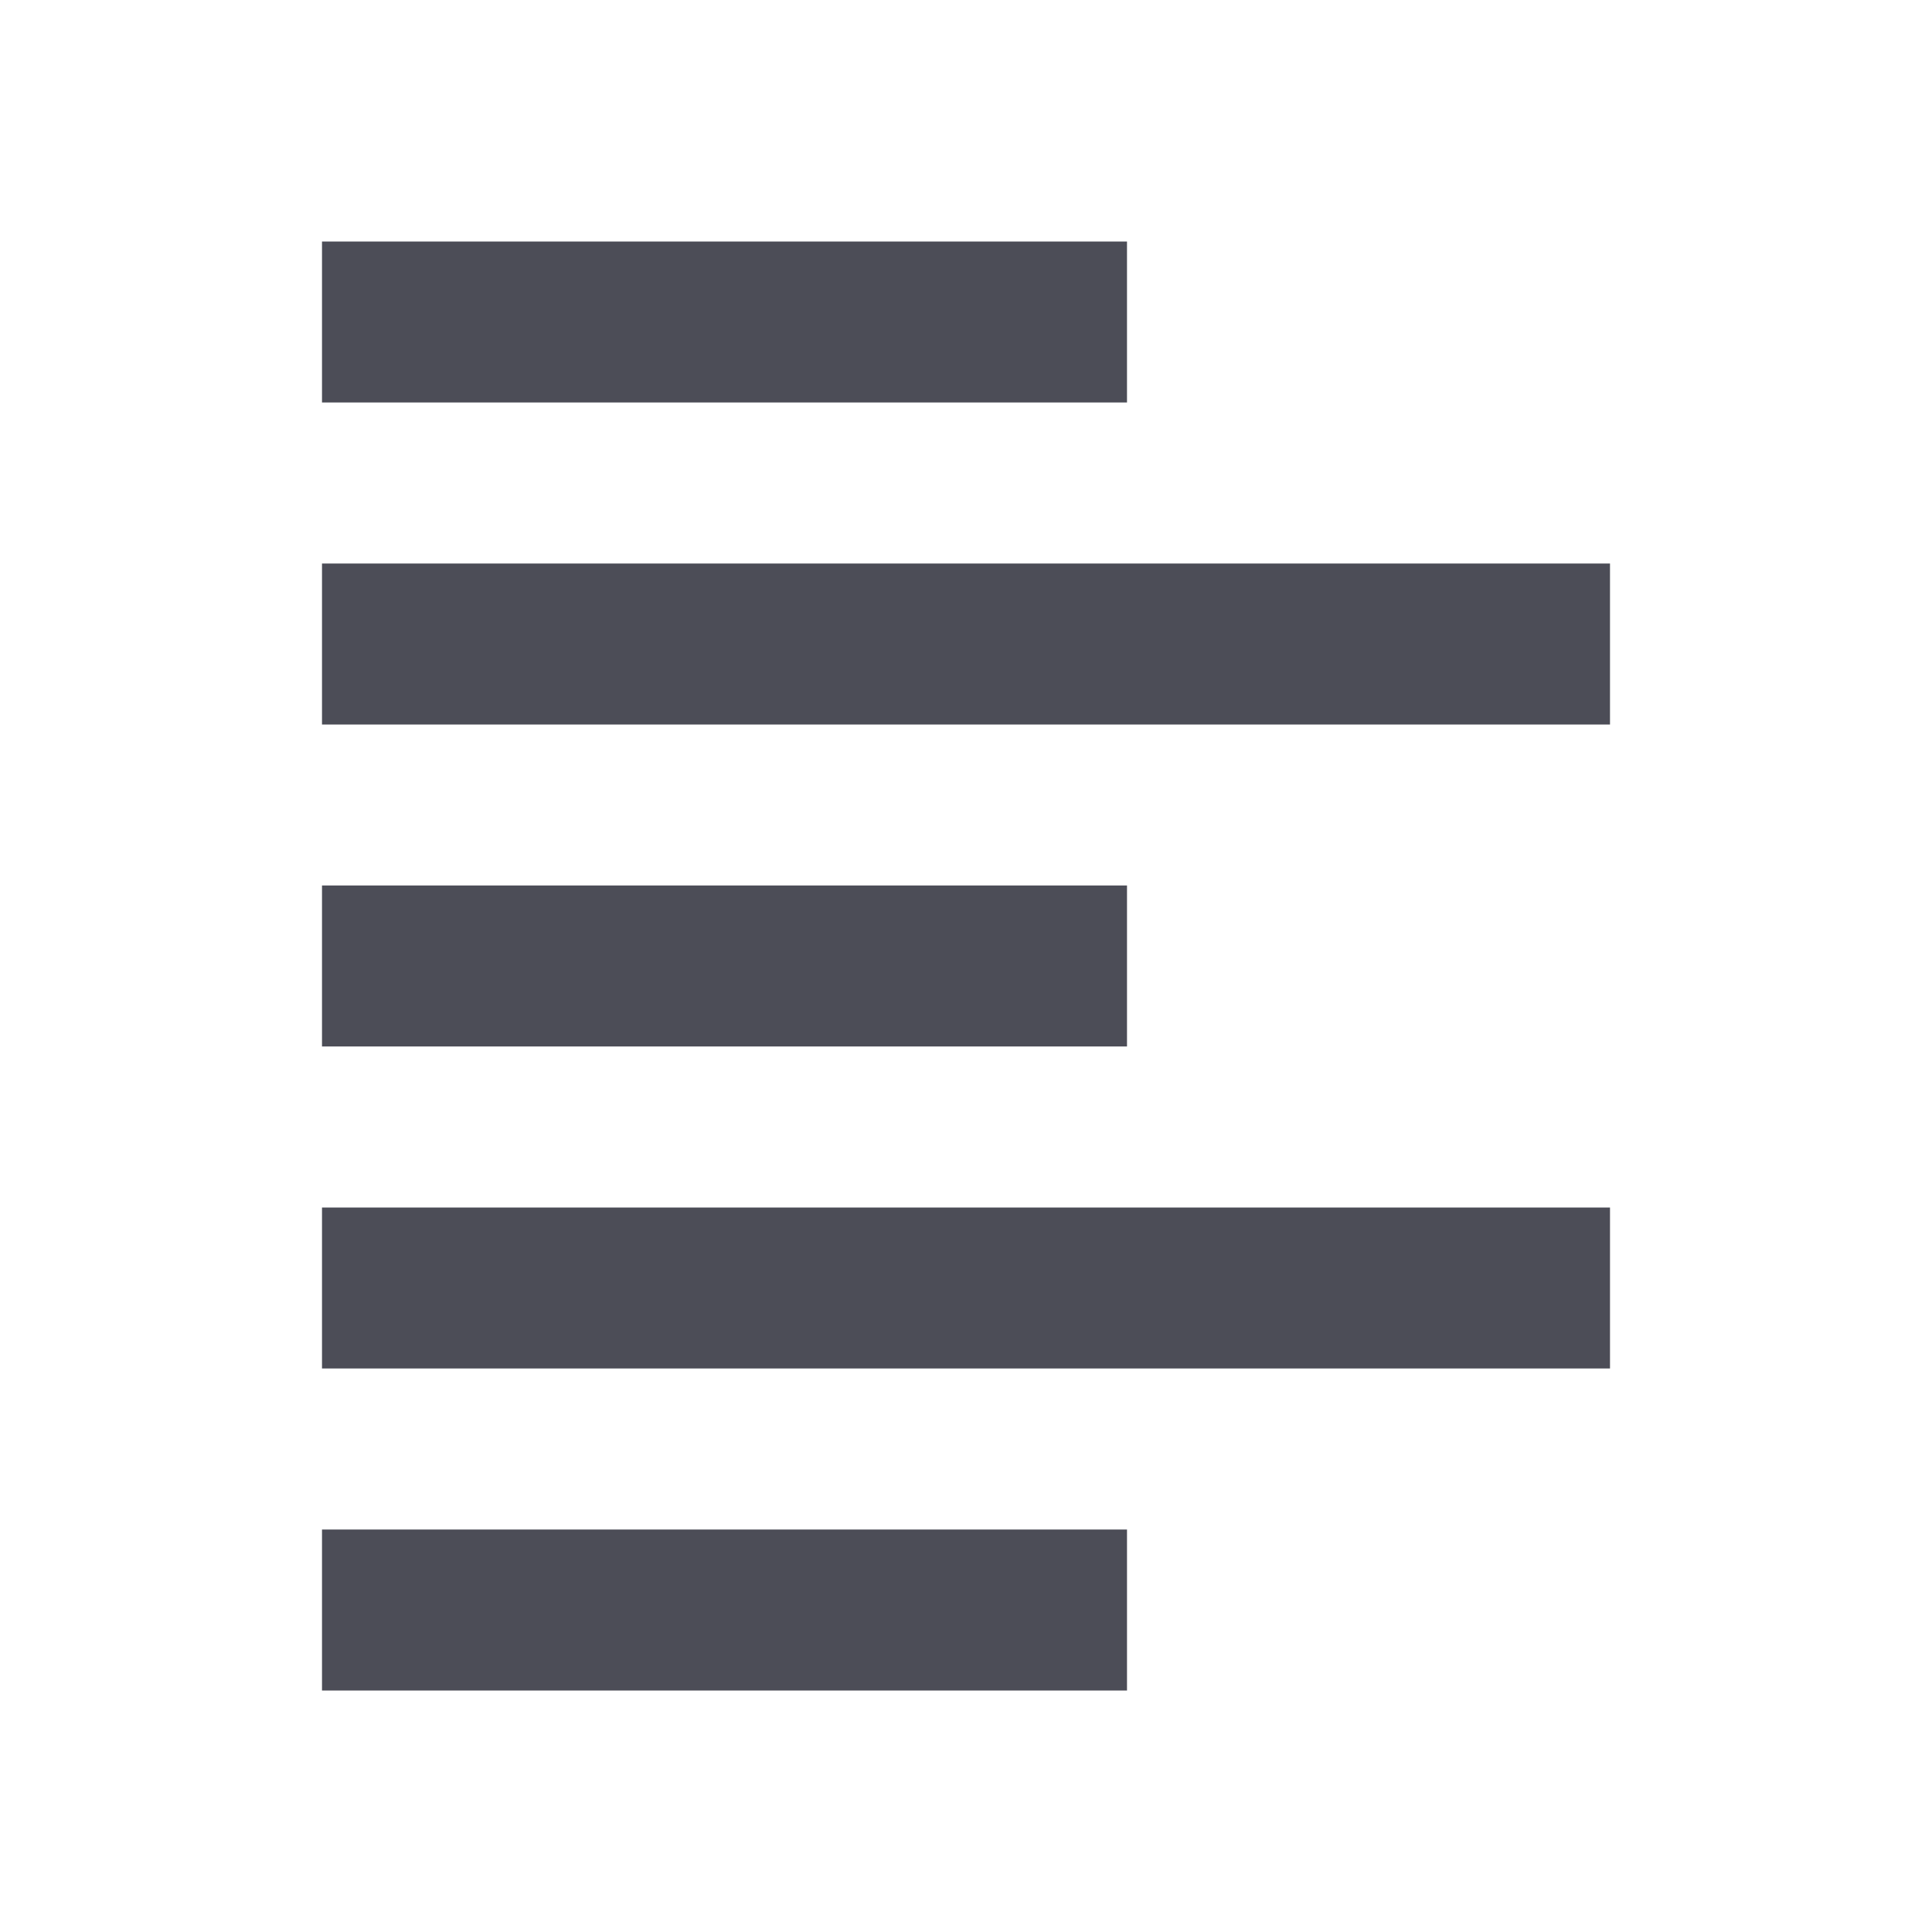 <svg xmlns="http://www.w3.org/2000/svg" width="24" height="24" viewBox="0 0 24 24">
    <path fill="#4C4D57" fill-rule="evenodd" d="M4 21h10v-2H4v2zm10-10H4v2h10v-2zm0-8H4v2h10V3zM4 17h16v-2H4v2zM4 7v2h16V7H4z"/>
</svg>
